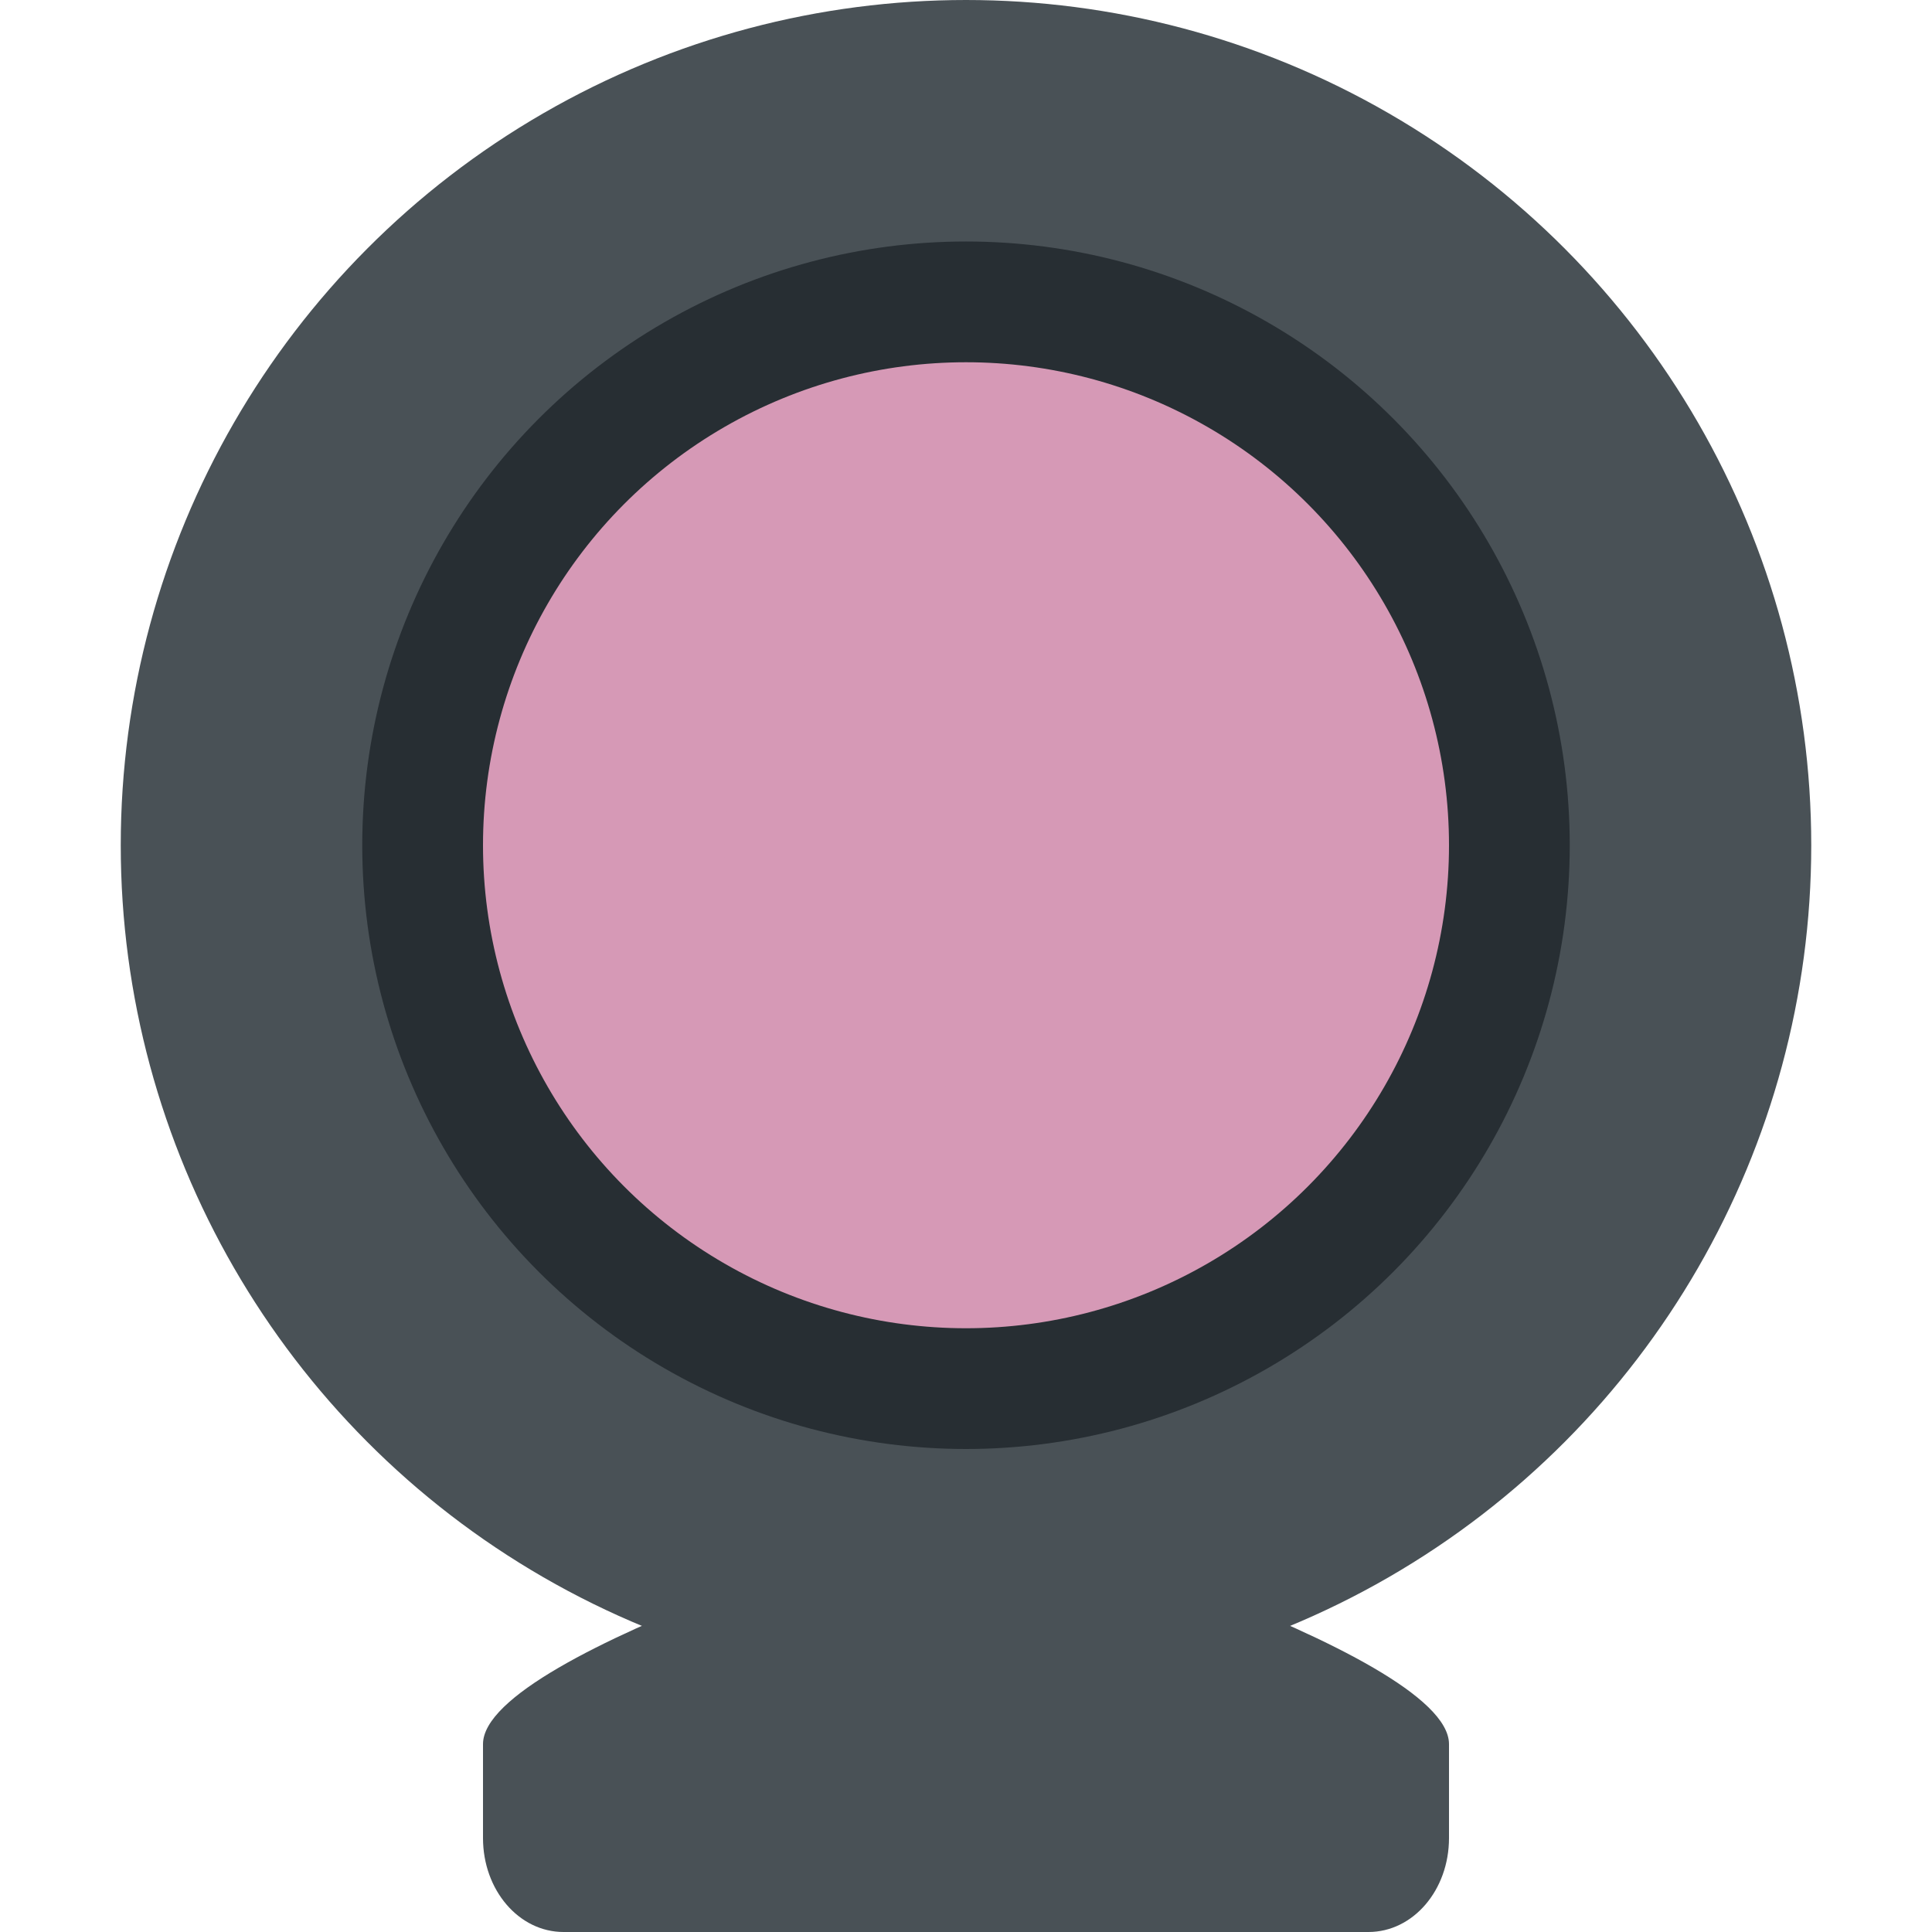 <svg xmlns="http://www.w3.org/2000/svg" width="16" height="16" version="1">
 <path style="fill:#495156" d="M 8,12.5 C 8,12.5 12,13.667 12,14.444 v 0.778 C 12,15.653 11.703,16 11.333,16 H 4.667 C 4.297,16 4,15.653 4,15.222 v -0.778 c 0,-0.778 4,-1.944 4,-1.944 z"/>
 <circle style="fill:#495156" cx="8" cy="7" r="7"/>
 <circle style="fill:#272e33" cx="8" cy="-7" r="5" transform="scale(1,-1)"/>
 <circle style="fill:#d699b6" cx="8" cy="-7" r="4" transform="scale(1,-1)"/>
 <circle style="fill:#d699b6" cx="8" cy="7" r="2"/>
</svg>
